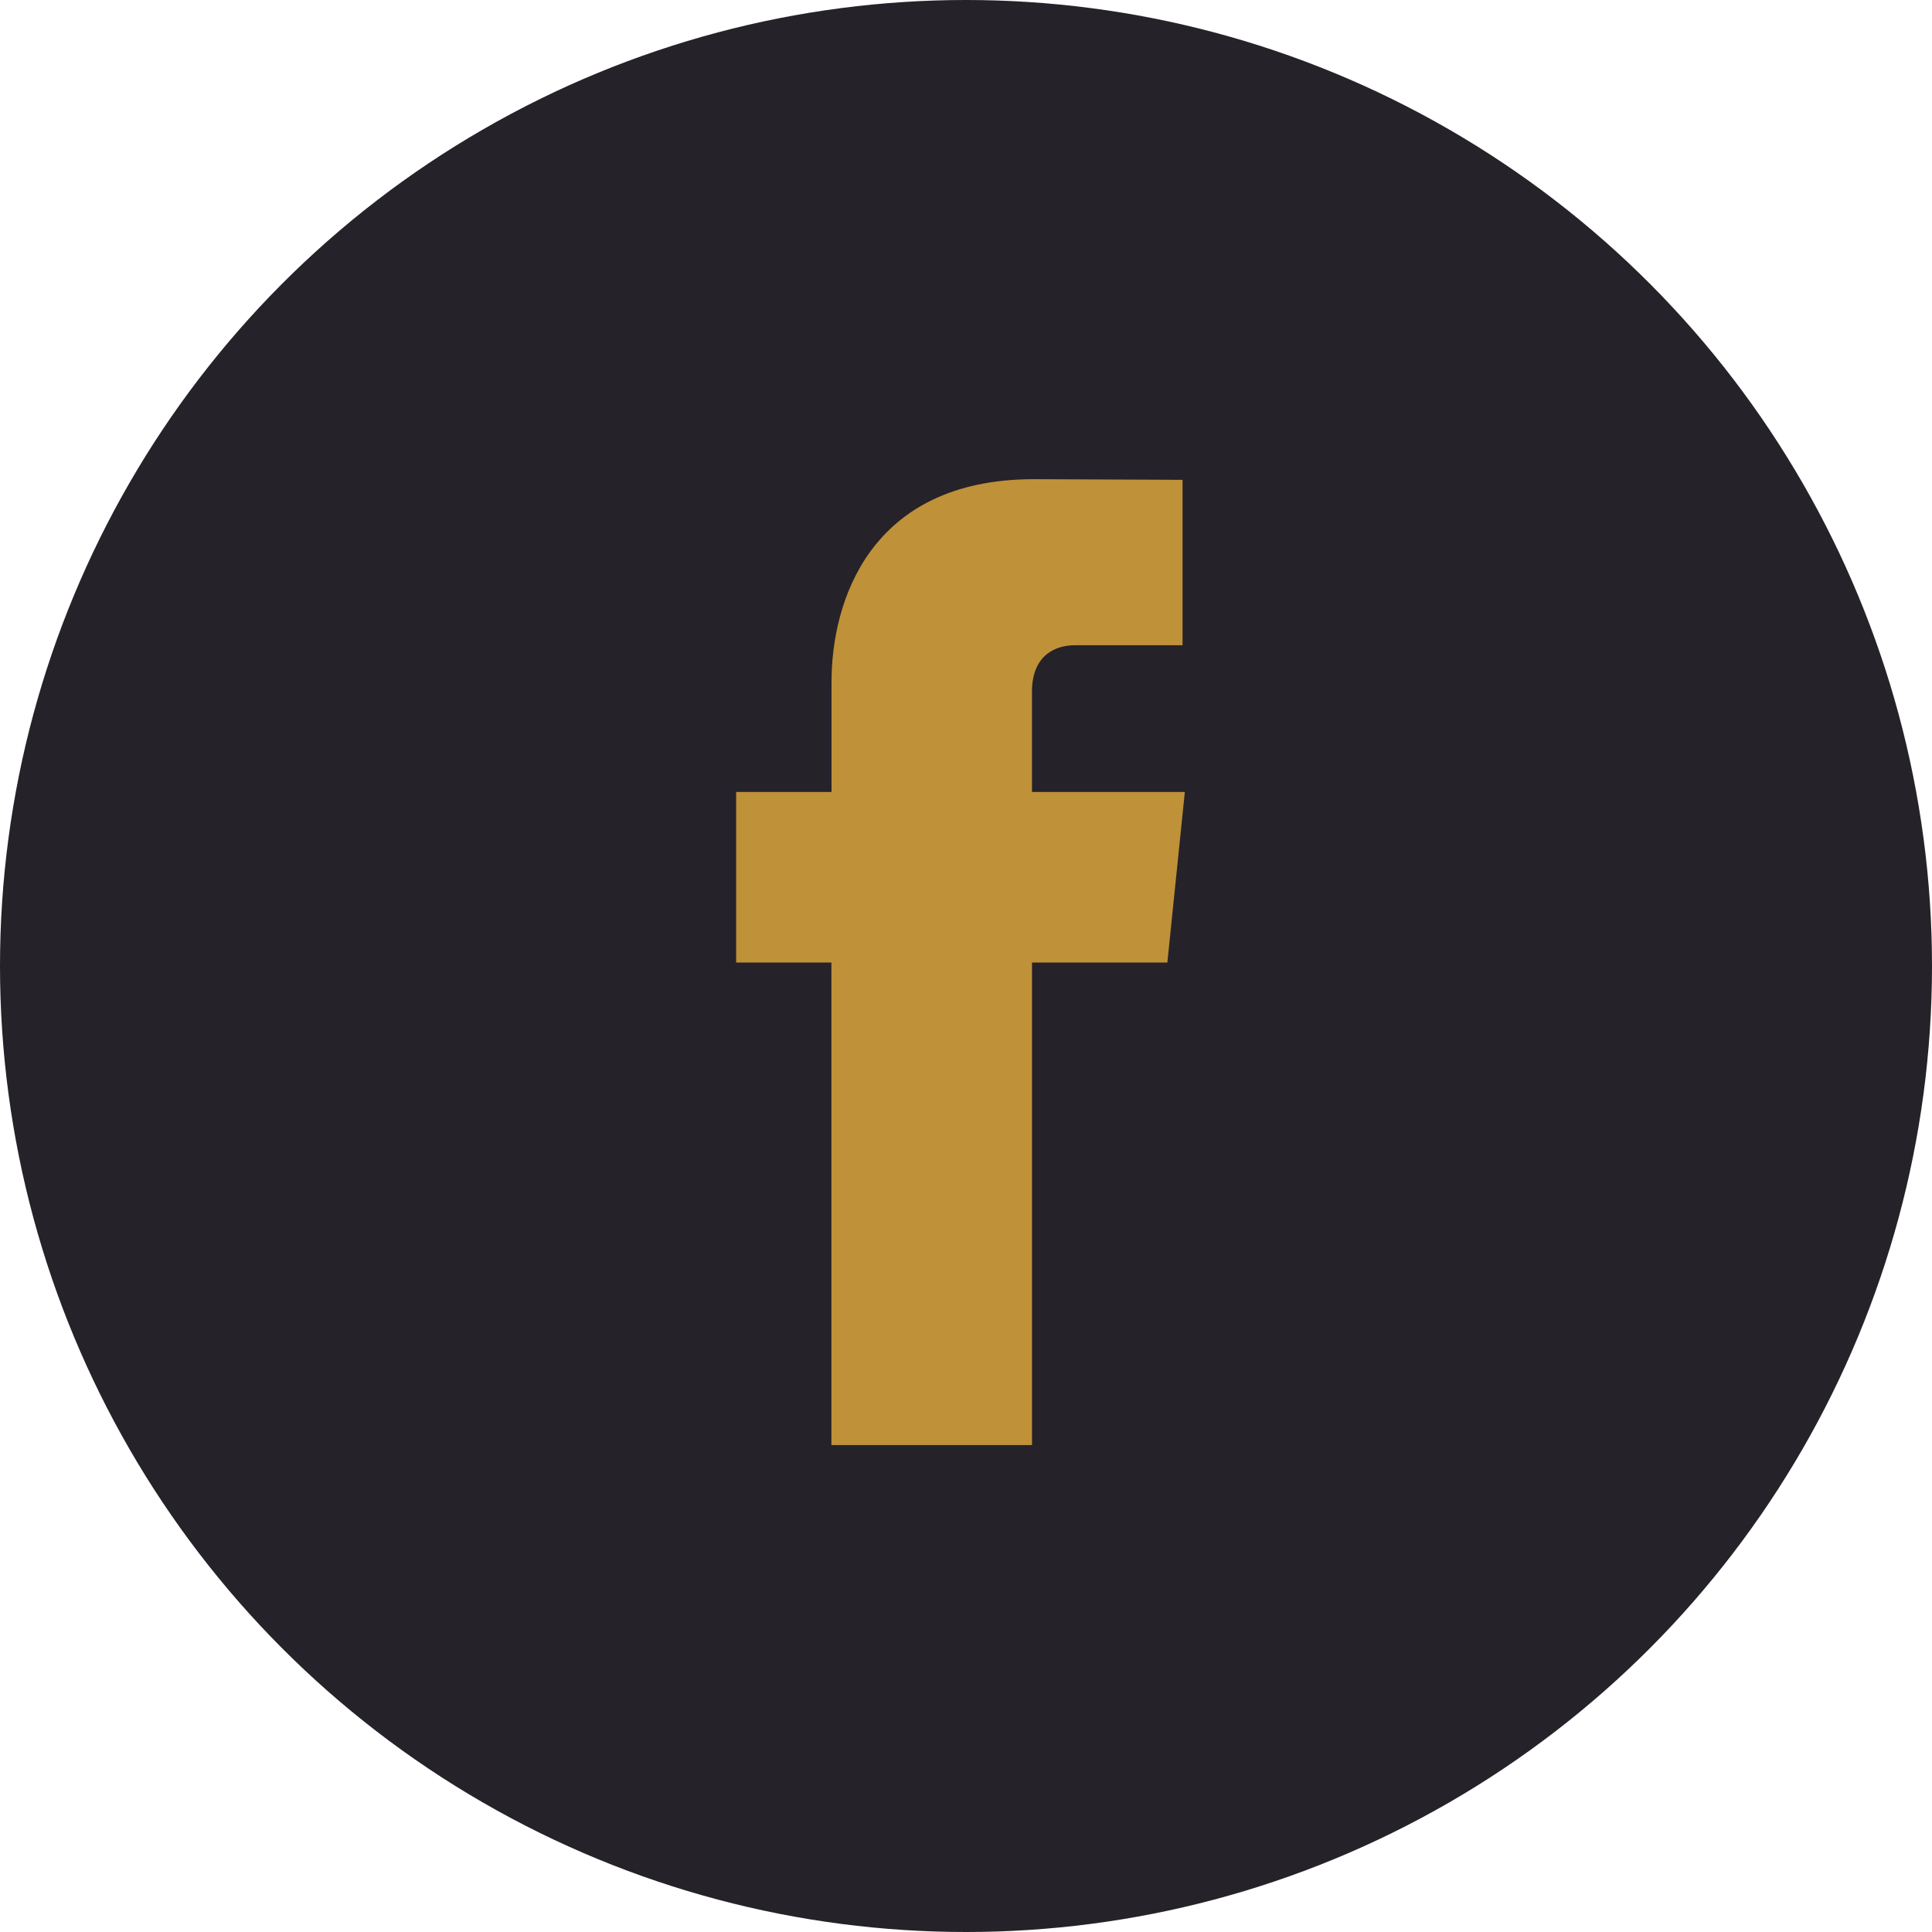 <?xml version="1.0" encoding="utf-8"?>
<!-- Generator: Adobe Illustrator 16.0.0, SVG Export Plug-In . SVG Version: 6.00 Build 0)  -->
<!DOCTYPE svg PUBLIC "-//W3C//DTD SVG 1.1//EN" "http://www.w3.org/Graphics/SVG/1.1/DTD/svg11.dtd">
<svg version="1.1" id="Layer_1" xmlns="http://www.w3.org/2000/svg" xmlns:xlink="http://www.w3.org/1999/xlink" x="0px" y="0px"
	 width="48px" height="48px" viewBox="3 3 48 48" enable-background="new 3 3 48 48" xml:space="preserve">
<g>
	<circle fill="#252229" cx="27" cy="27" r="24"/>
	<path fill="#BF9138" d="M32.437,22.676h-3.798v-2.491c0-0.936,0.619-1.154,1.057-1.154s2.684,0,2.684,0v-4.11l-3.691-0.016
		c-4.098,0-5.03,3.067-5.03,5.03v2.741h-2.37v4.238h2.367c0,5.438,0,11.988,0,11.988h4.984c0,0,0-6.617,0-11.988h3.363
		L32.437,22.676z"/>
</g>
</svg>
